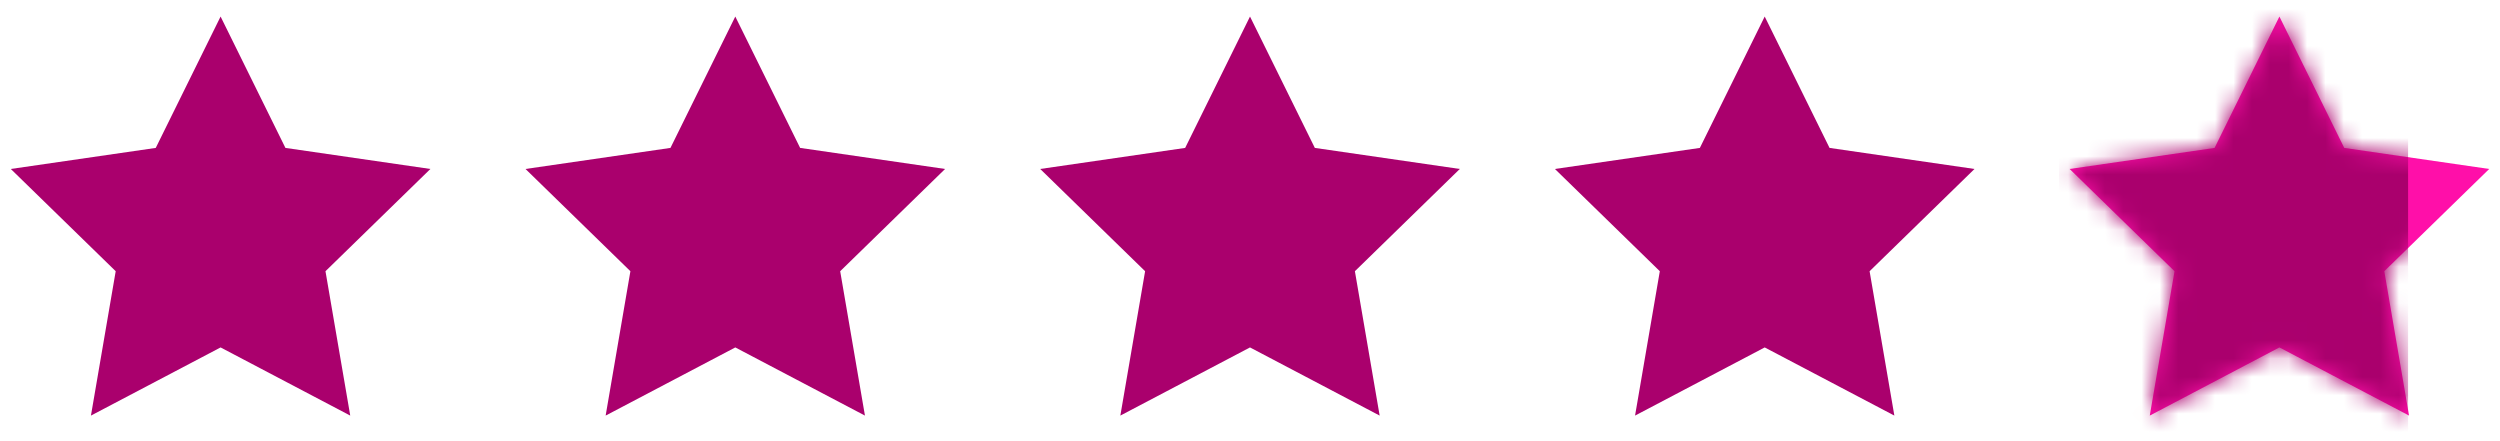 <svg width="136" height="24" viewBox="0 0 136 24" fill="none" xmlns="http://www.w3.org/2000/svg">
<g clip-path="url(#clip0)">
<path d="M12 0.9L15.527 8.046L23.413 9.192L17.706 14.754L19.053 22.608L12 18.9L4.947 22.608L6.294 14.754L0.587 9.192L8.473 8.046L12 0.9Z" fill="#AA006D"/>
</g>
<g clip-path="url(#clip1)">
<path d="M40 0.9L43.527 8.046L51.413 9.192L45.706 14.754L47.053 22.608L40 18.9L32.947 22.608L34.294 14.754L28.587 9.192L36.473 8.046L40 0.9Z" fill="#AA006D"/>
</g>
<g clip-path="url(#clip2)">
<path d="M68 0.9L71.527 8.046L79.413 9.192L73.706 14.754L75.053 22.608L68 18.9L60.947 22.608L62.294 14.754L56.587 9.192L64.473 8.046L68 0.9Z" fill="#AA006D"/>
</g>
<g clip-path="url(#clip3)">
<path d="M96 0.9L99.527 8.046L107.413 9.192L101.706 14.754L103.053 22.608L96 18.9L88.947 22.608L90.294 14.754L84.587 9.192L92.473 8.046L96 0.9Z" fill="#AA006D"/>
</g>
<g clip-path="url(#clip4)">
<path d="M124 0.9L127.527 8.046L135.413 9.192L129.706 14.754L131.053 22.608L124 18.9L116.947 22.608L118.294 14.754L112.587 9.192L120.473 8.046L124 0.9Z" fill="#FF0FA9"/>
<mask id="mask0" mask-type="alpha" maskUnits="userSpaceOnUse" x="112" y="0" width="24" height="23">
<path d="M124 0.9L127.527 8.046L135.413 9.192L129.706 14.754L131.053 22.608L124 18.9L116.947 22.608L118.294 14.754L112.587 9.192L120.473 8.046L124 0.9Z" fill="#AA006D"/>
</mask>
<g mask="url(#mask0)">
<rect x="112" width="19" height="24" fill="#AA006D"/>
</g>
</g>
<defs>
<clipPath id="clip0">
<rect width="24" height="24" fill="white"/>
</clipPath>
<clipPath id="clip1">
<rect width="24" height="24" fill="white" transform="translate(28)"/>
</clipPath>
<clipPath id="clip2">
<rect width="24" height="24" fill="white" transform="translate(56)"/>
</clipPath>
<clipPath id="clip3">
<rect width="24" height="24" fill="white" transform="translate(84)"/>
</clipPath>
<clipPath id="clip4">
<rect width="24" height="24" fill="white" transform="translate(112)"/>
</clipPath>
</defs>
</svg>
